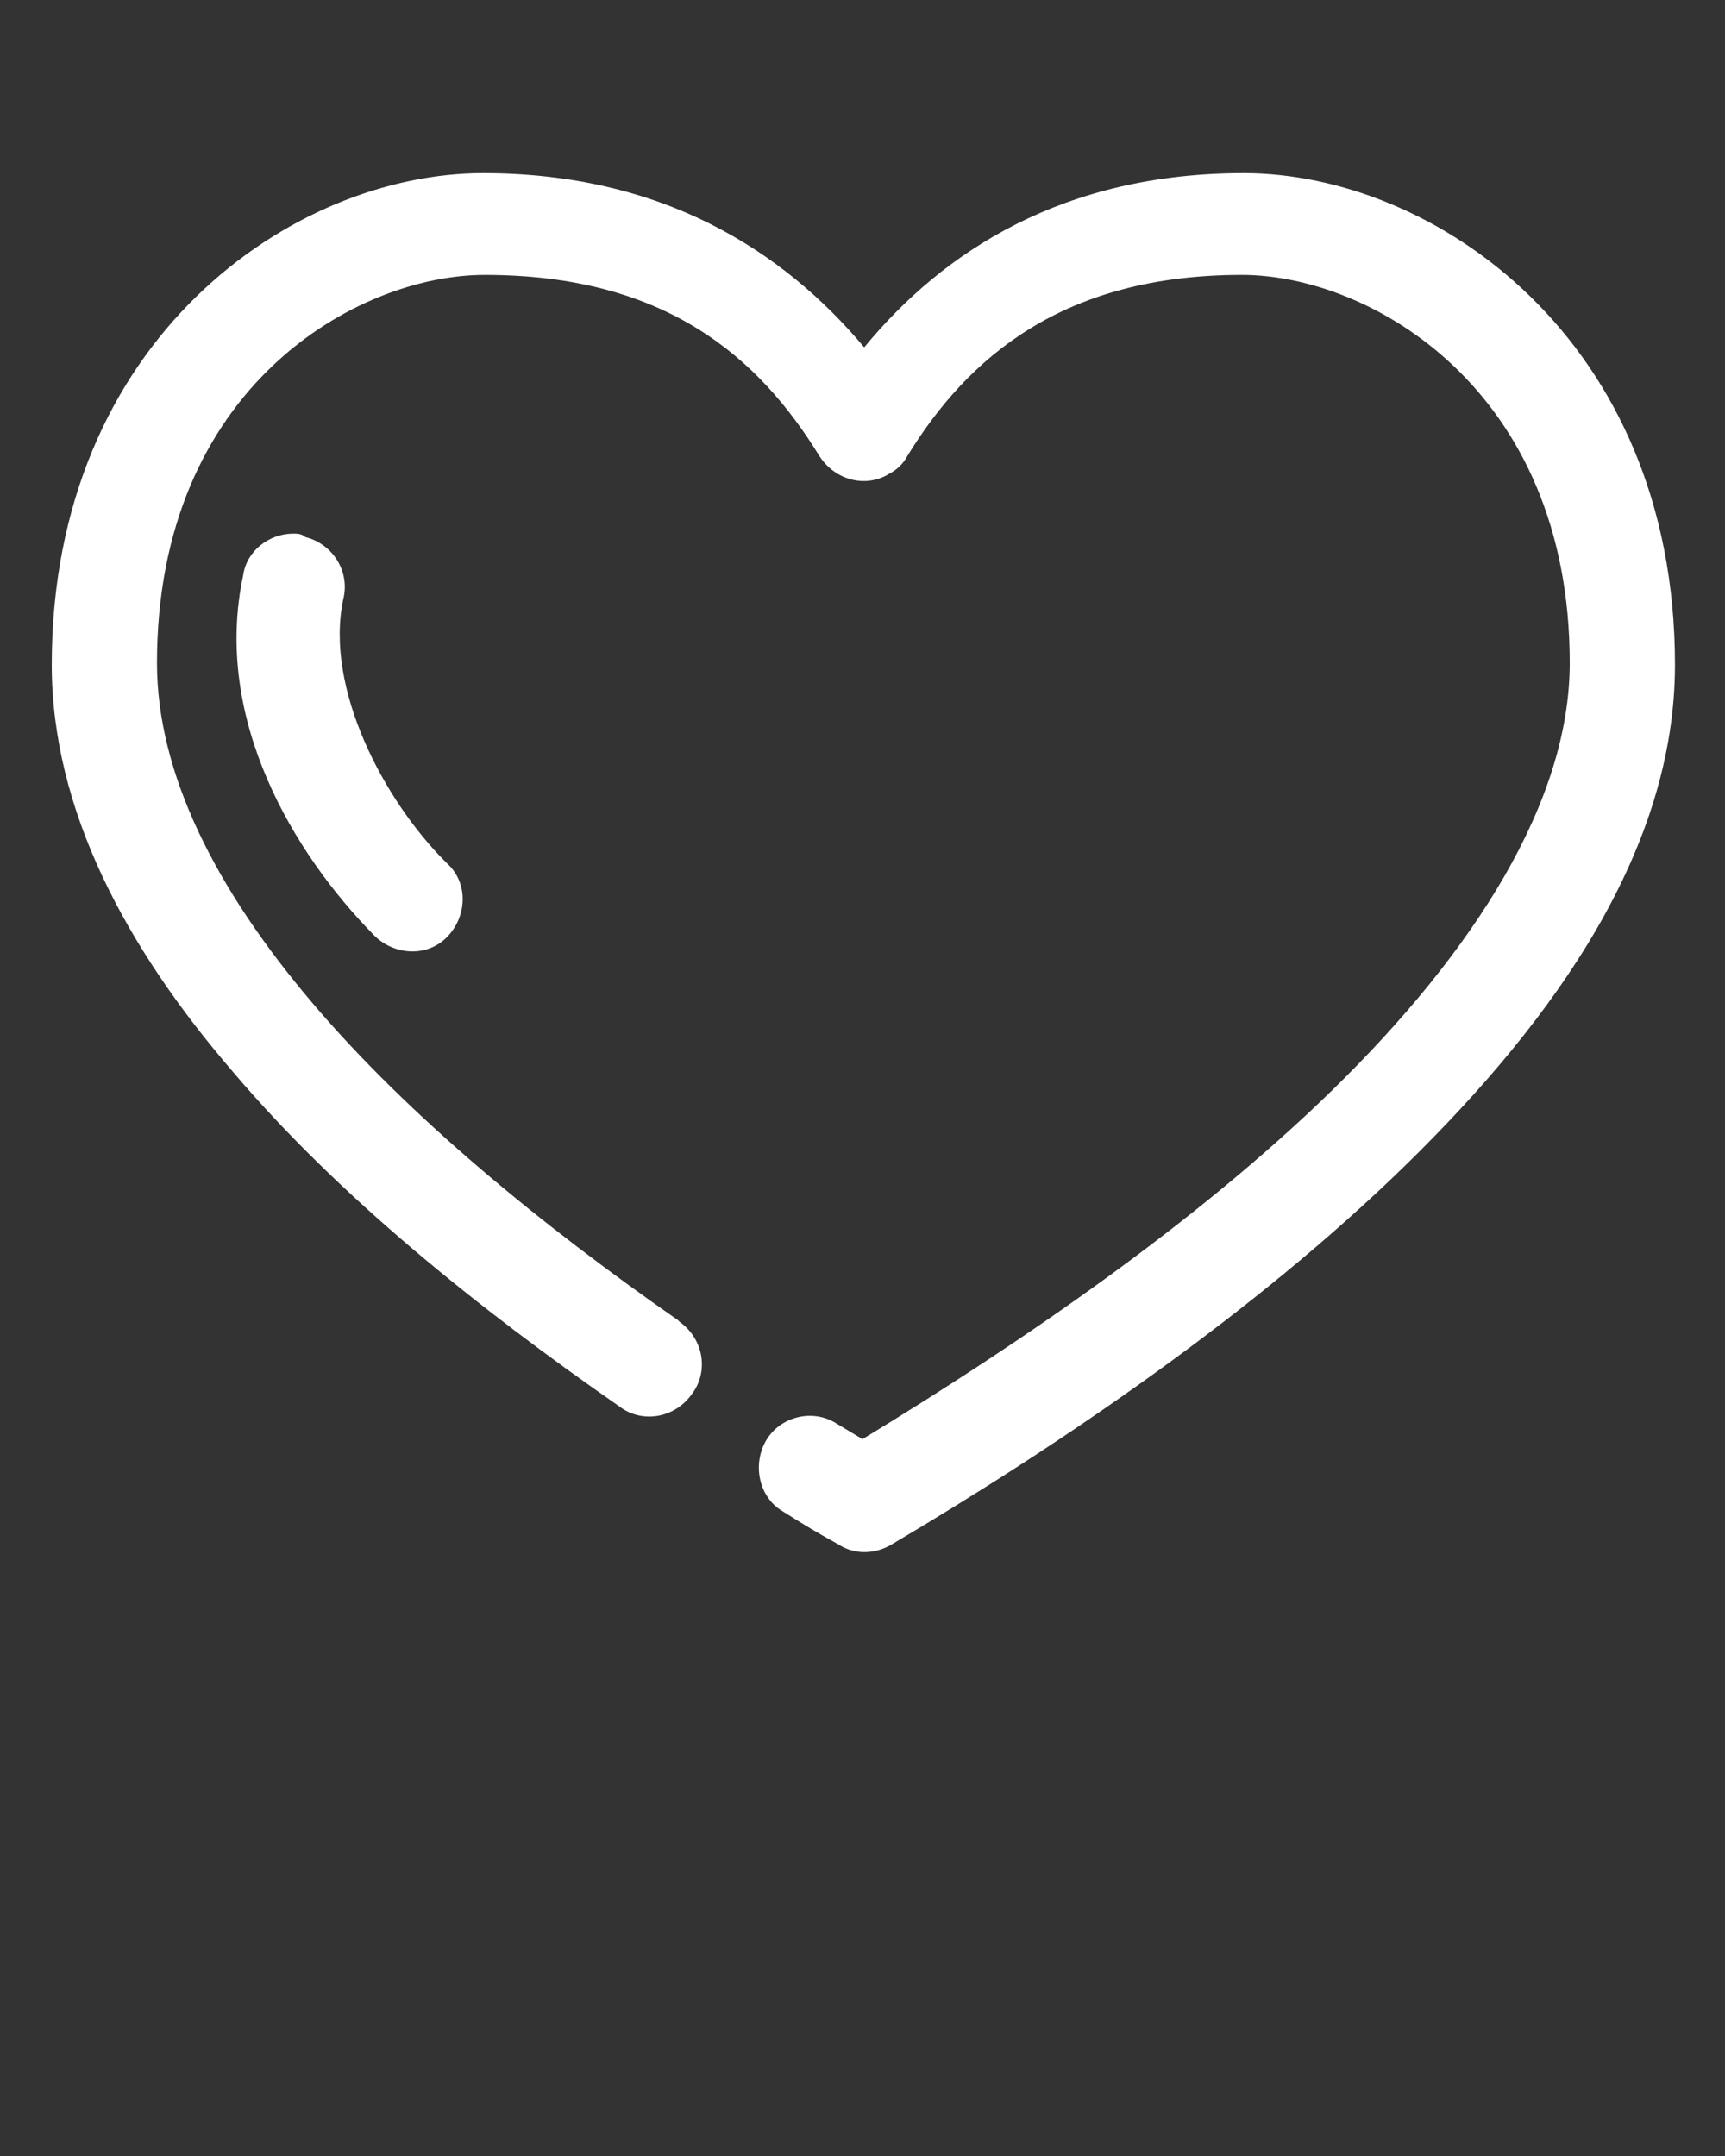 <?xml version="1.0" encoding="utf-8"?>
<!-- Generator: Adobe Illustrator 23.0.3, SVG Export Plug-In . SVG Version: 6.00 Build 0)  -->
<svg version="1.1"
	 id="Layer_1" xmlns:cc="http://creativecommons.org/ns#" xmlns:dc="http://purl.org/dc/elements/1.1/" xmlns:inkscape="http://www.inkscape.org/namespaces/inkscape" xmlns:rdf="http://www.w3.org/1999/02/22-rdf-syntax-ns#" xmlns:sodipodi="http://sodipodi.sourceforge.net/DTD/sodipodi-0.dtd" xmlns:svg="http://www.w3.org/2000/svg"
	 xmlns="http://www.w3.org/2000/svg" xmlns:xlink="http://www.w3.org/1999/xlink" x="0px" y="0px" viewBox="0 0 100 125"
	 style="enable-background:new 0 0 100 125;" xml:space="preserve">
<rect x="0" y="0" width="100" height="125" fill="#333333" stroke="none"/>
<style type="text/css">
	.st0{fill:#FFFFFF;}
</style>
<g transform="translate(0,-952.362)">
	<path class="st0" d="M28,962.4c-11,0-25,9.6-25,28.5c0,8.4,4.3,16.4,10.5,23.6c6.1,7.2,14.2,13.7,22.4,19.4c1.3,1,3.2,0.7,4.2-0.7
		c1-1.3,0.7-3.2-0.7-4.2l-0.1-0.1c-7.9-5.5-15.6-11.8-21.2-18.4s-9-13.3-9-19.7c0-16,11.6-22.5,19-22.5c10.5,0,15.9,4.8,19.4,10.5
		c0.9,1.4,2.7,1.9,4.1,1c0.4-0.2,0.8-0.6,1-1c3.5-5.7,9-10.5,19.4-10.5c7.4,0,19,6.6,19,22.5c0,8-5.5,16.7-13.8,24.8
		c-7.9,7.7-18,14.6-27.2,20.2c-0.5-0.3-1-0.6-1.5-0.9c-1.4-0.9-3.3-0.4-4.1,1s-0.4,3.3,1,4.1l0,0c1.1,0.7,2.1,1.3,3.2,1.9
		c0.9,0.6,2.1,0.6,3.1,0c9.8-5.8,21-13.4,29.8-22s15.6-18.4,15.6-29c0-18.9-14-28.5-25-28.5c-10.4,0-17.4,4.5-22,10.1
		C45.4,966.9,38.4,962.4,28,962.4z M17,983.3c-1.4,0-2.7,1-2.9,2.4c-1.8,8.4,3,16.2,7.5,20.8c1.1,1.2,3,1.4,4.2,0.3
		c1.2-1.1,1.4-3,0.3-4.2c-0.1-0.1-0.2-0.2-0.3-0.3c-3.5-3.5-7-10-5.9-15.2c0.4-1.6-0.6-3.2-2.2-3.6C17.5,983.3,17.2,983.3,17,983.3z
		"/>
</g>
</svg>
